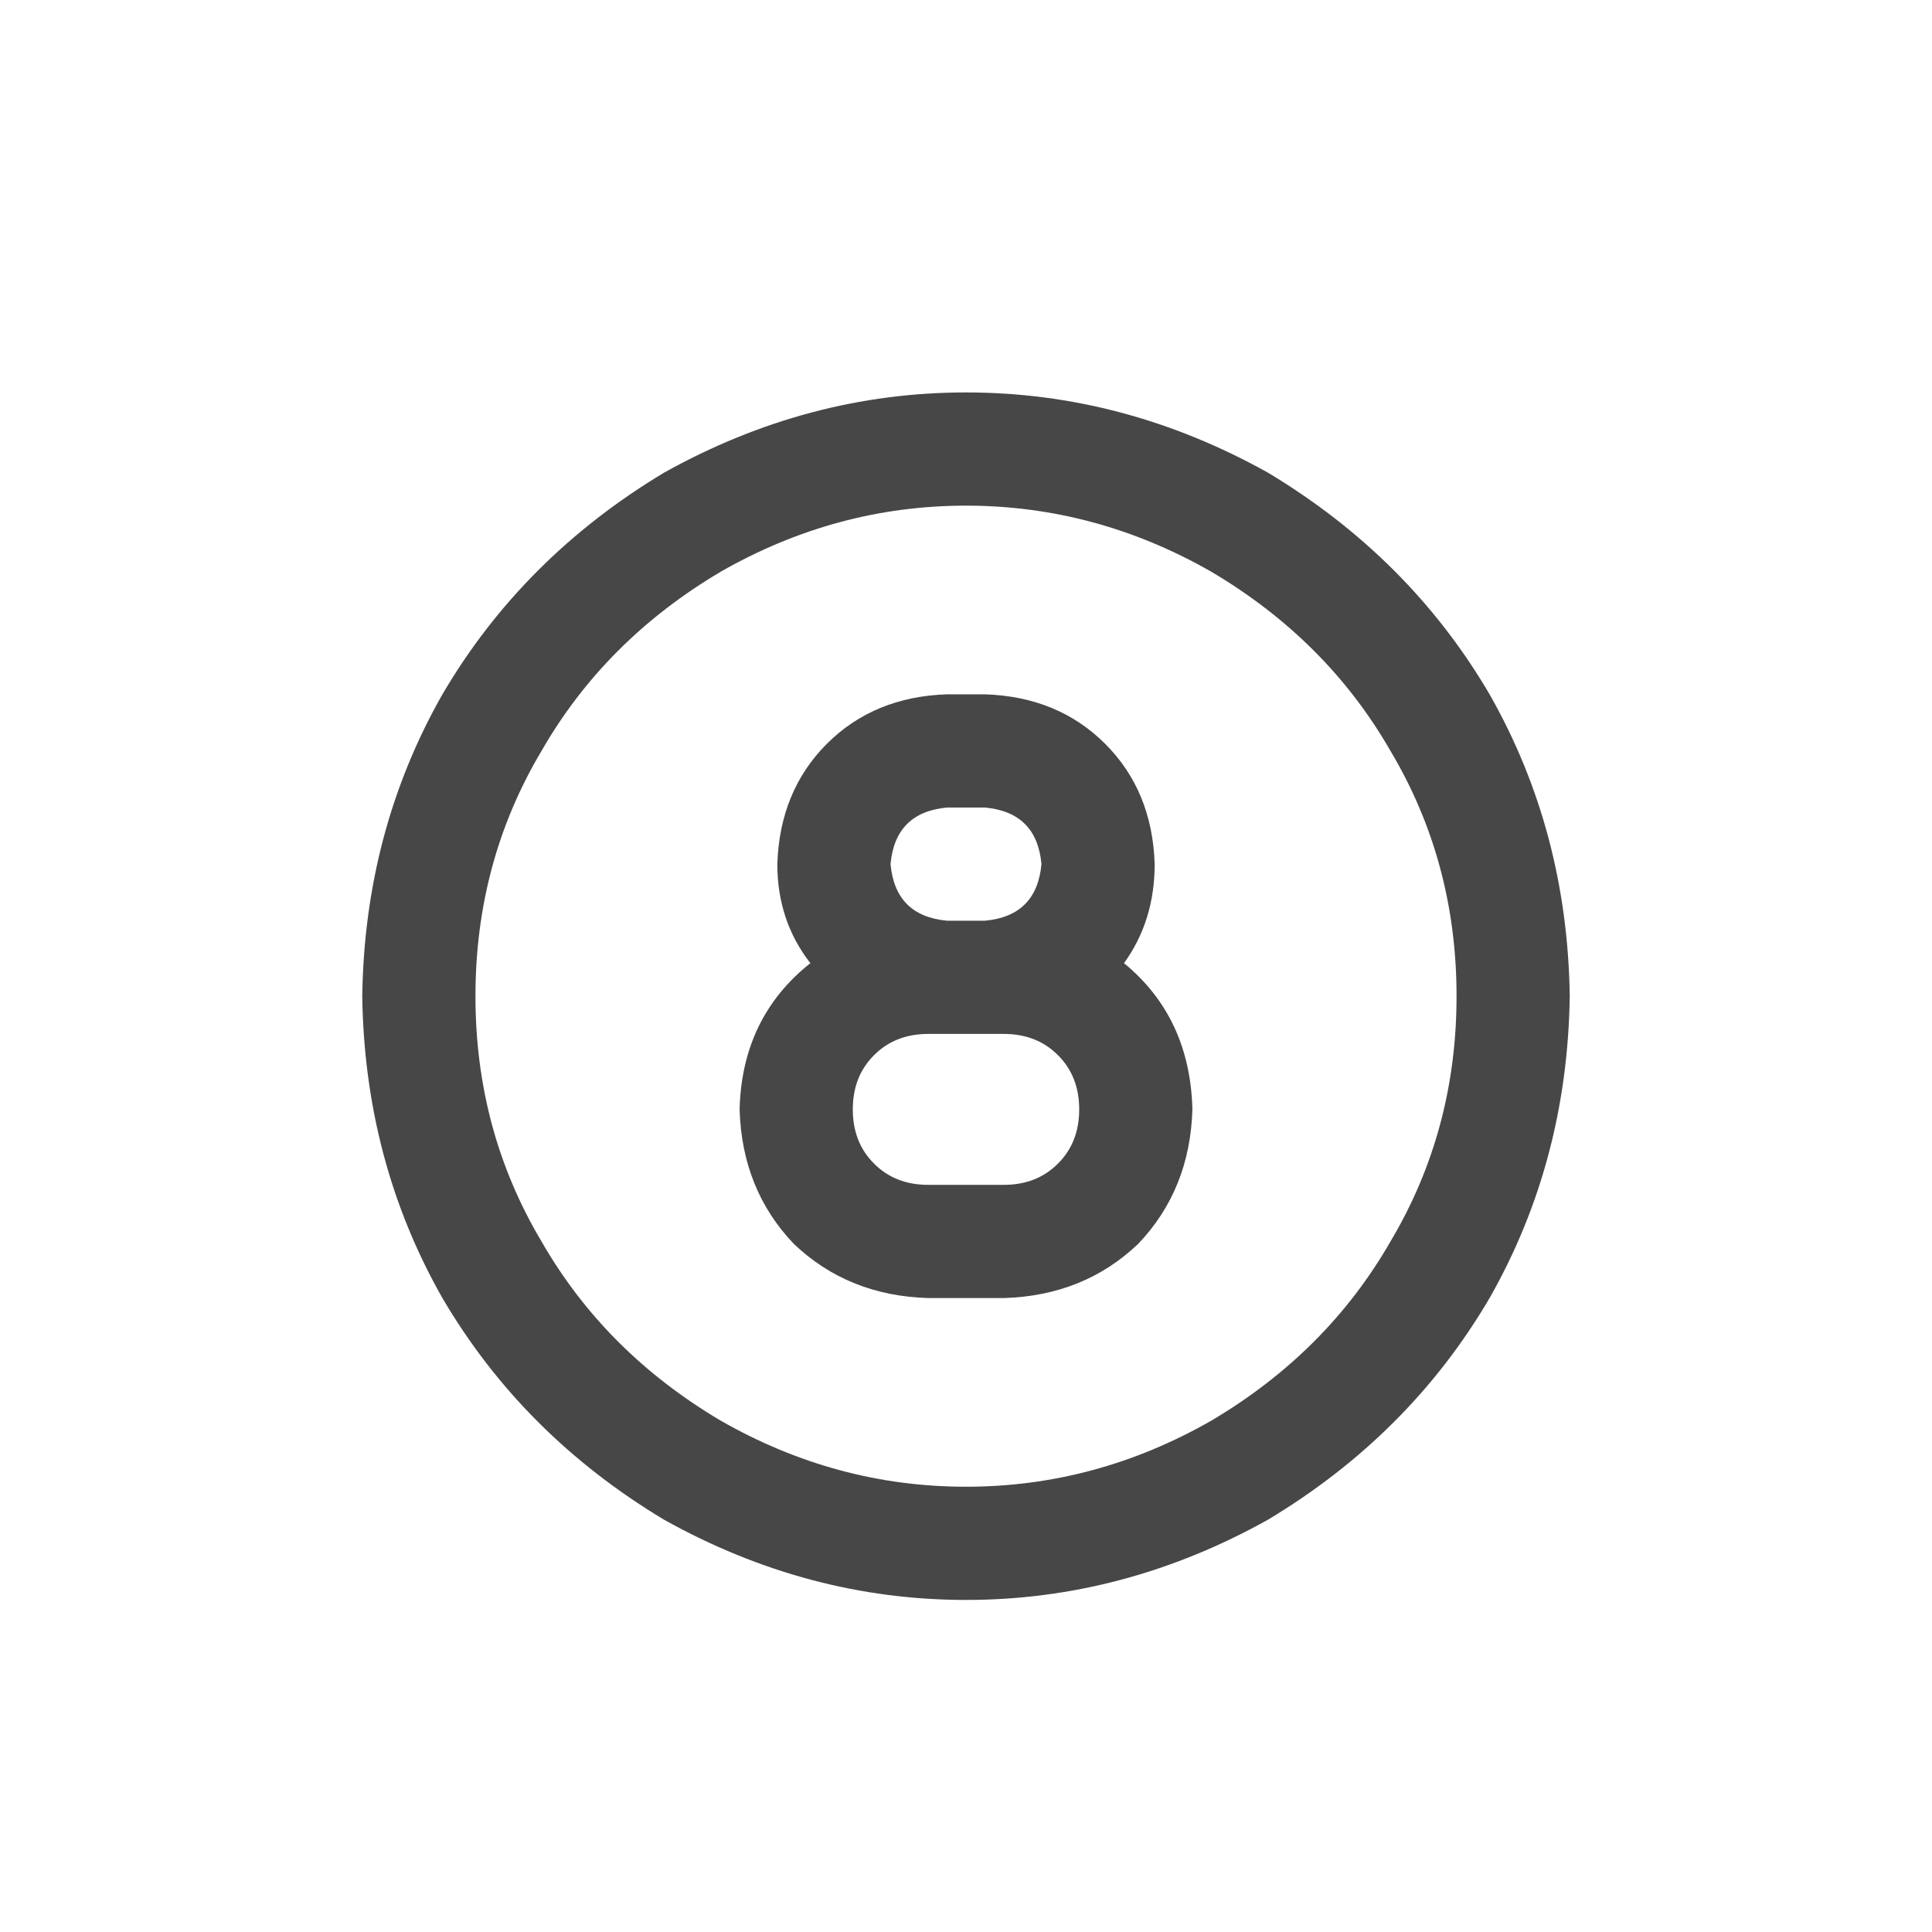 <svg width="32" height="32" viewBox="0 0 32 32" fill="none" xmlns="http://www.w3.org/2000/svg">
<g id="standalone / md / circle-eight-md / bold">
<path id="icon" d="M24.125 16.5C24.125 15.016 23.76 13.662 23.031 12.438C22.328 11.213 21.338 10.224 20.062 9.469C18.787 8.74 17.432 8.375 16 8.375C14.568 8.375 13.213 8.74 11.938 9.469C10.662 10.224 9.672 11.213 8.969 12.438C8.24 13.662 7.875 15.016 7.875 16.5C7.875 17.984 8.24 19.338 8.969 20.562C9.672 21.787 10.662 22.776 11.938 23.531C13.213 24.26 14.568 24.625 16 24.625C17.432 24.625 18.787 24.26 20.062 23.531C21.338 22.776 22.328 21.787 23.031 20.562C23.76 19.338 24.125 17.984 24.125 16.5ZM6 16.5C6.026 14.677 6.469 13.01 7.328 11.5C8.214 9.99 9.438 8.766 11 7.828C12.588 6.943 14.255 6.5 16 6.5C17.745 6.5 19.412 6.943 21 7.828C22.562 8.766 23.787 9.99 24.672 11.5C25.531 13.01 25.974 14.677 26 16.5C25.974 18.323 25.531 19.99 24.672 21.5C23.787 23.01 22.562 24.234 21 25.172C19.412 26.057 17.745 26.5 16 26.5C14.255 26.5 12.588 26.057 11 25.172C9.438 24.234 8.214 23.01 7.328 21.5C6.469 19.99 6.026 18.323 6 16.5ZM16.312 11.5C17.12 11.526 17.784 11.8 18.305 12.32C18.826 12.841 19.099 13.505 19.125 14.312C19.125 14.938 18.956 15.484 18.617 15.953C19.346 16.552 19.724 17.359 19.75 18.375C19.724 19.26 19.424 20.003 18.852 20.602C18.253 21.174 17.51 21.474 16.625 21.5H15.375C14.49 21.474 13.747 21.174 13.148 20.602C12.575 20.003 12.276 19.26 12.25 18.375C12.276 17.359 12.667 16.552 13.422 15.953C13.057 15.484 12.875 14.938 12.875 14.312C12.901 13.505 13.175 12.841 13.695 12.32C14.216 11.8 14.88 11.526 15.688 11.5H16.312ZM15.688 15.25H16.312C16.885 15.198 17.198 14.885 17.25 14.312C17.198 13.74 16.885 13.427 16.312 13.375H15.688C15.115 13.427 14.802 13.74 14.75 14.312C14.802 14.885 15.115 15.198 15.688 15.25ZM16.312 17.125H15.688H15.375C15.01 17.125 14.711 17.242 14.477 17.477C14.242 17.711 14.125 18.01 14.125 18.375C14.125 18.74 14.242 19.039 14.477 19.273C14.711 19.508 15.01 19.625 15.375 19.625H16.625C16.99 19.625 17.289 19.508 17.523 19.273C17.758 19.039 17.875 18.74 17.875 18.375C17.875 18.01 17.758 17.711 17.523 17.477C17.289 17.242 16.99 17.125 16.625 17.125H16.312Z" fill="black" fill-opacity="0.72"/>
</g>
</svg>
